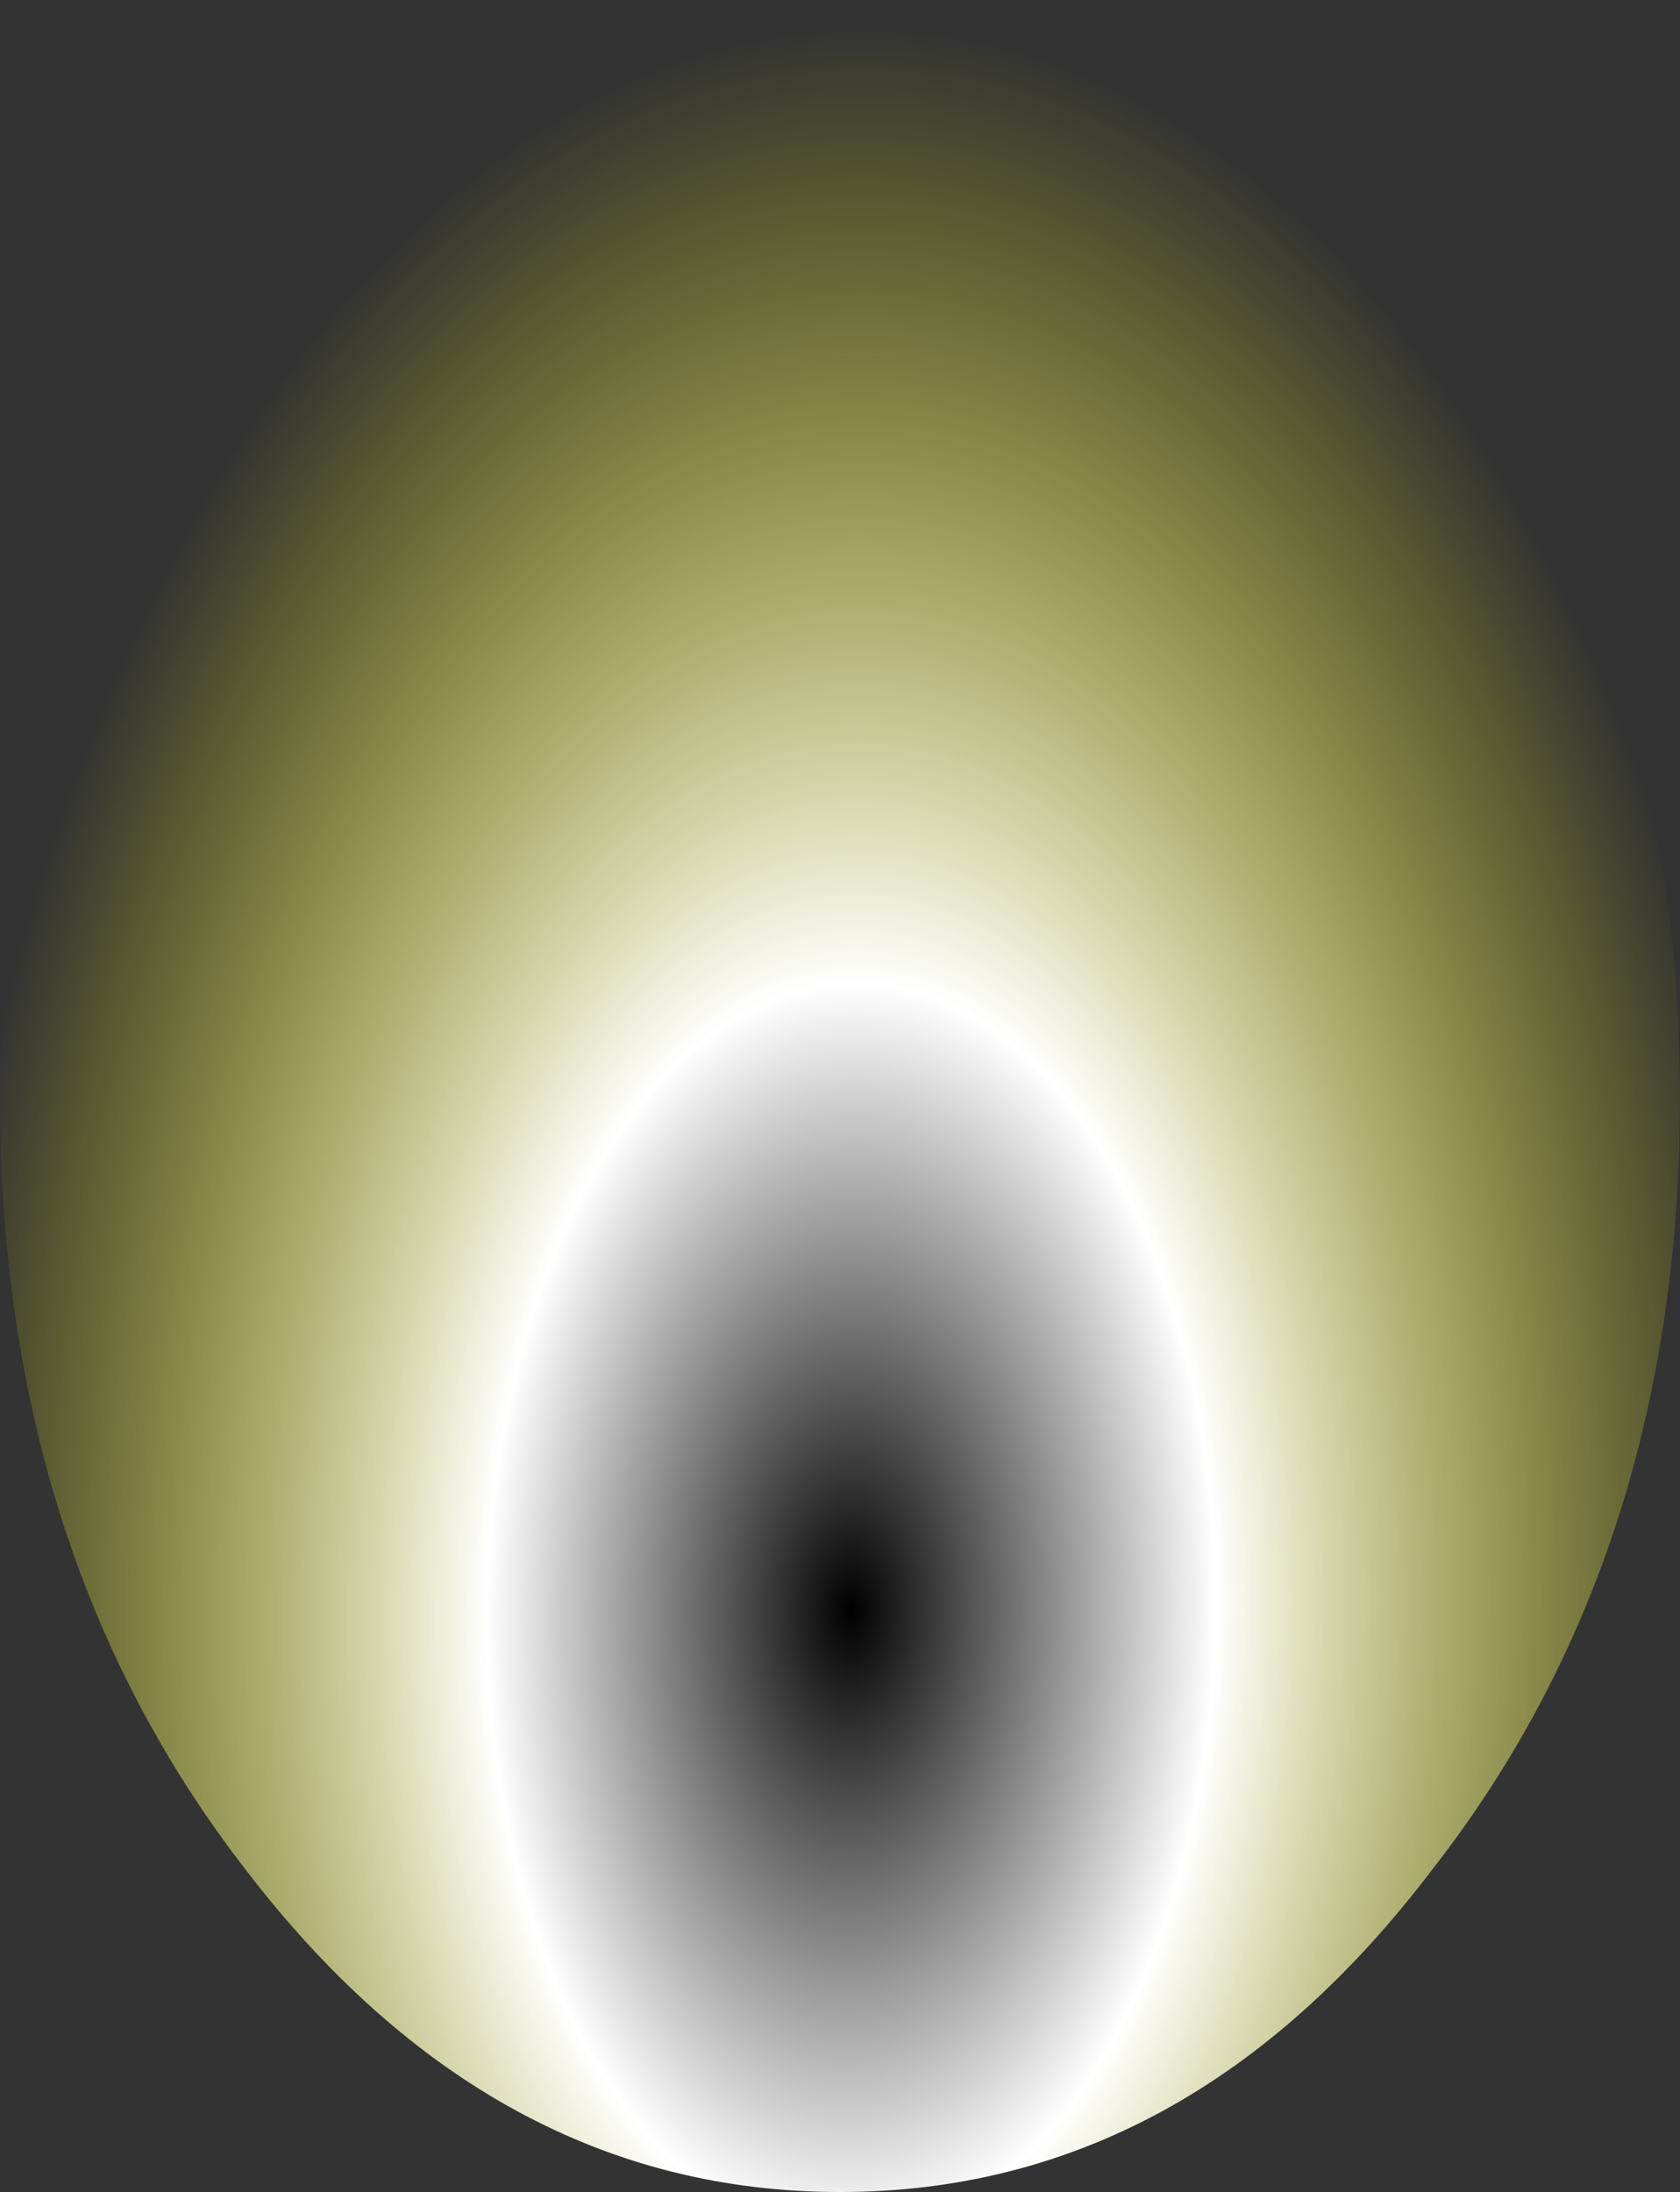<?xml version="1.0" encoding="UTF-8" standalone="no"?>
<svg xmlns:xlink="http://www.w3.org/1999/xlink" height="48.8px" width="37.4px" xmlns="http://www.w3.org/2000/svg">
  <rect width="100%" height="100%" fill="#333333" stroke="none"/>
  <g transform="matrix(1.0, 0.0, 0.0, 1.0, -1.8, -1.35)">
    <path d="M1.8 25.8 Q1.8 35.9 7.25 42.95 12.75 50.15 20.5 50.15 28.25 50.15 33.7 42.95 39.2 35.9 39.2 25.8 39.2 15.7 33.7 8.5 28.25 1.35 20.5 1.35 12.75 1.35 7.25 8.5 1.8 15.7 1.8 25.8" fill="url(#gradient0)" fill-rule="evenodd" stroke="none">
      <animate attributeName="d" dur="2s" repeatCount="indefinite" values="M1.8 25.8 Q1.8 35.9 7.25 42.95 12.75 50.15 20.5 50.15 28.25 50.15 33.7 42.95 39.2 35.9 39.2 25.8 39.2 15.7 33.7 8.5 28.25 1.35 20.5 1.35 12.75 1.35 7.25 8.5 1.8 15.7 1.8 25.8;M1.8 28.3 Q1.8 37.35 7.25 43.7 12.75 50.15 20.5 50.15 28.25 50.15 33.7 43.7 39.2 37.35 39.2 28.3 39.2 19.25 33.7 12.8 28.25 6.35 20.5 6.35 12.75 6.35 7.25 12.8 1.8 19.25 1.8 28.3"/>
    </path>
    <path d="M1.8 25.8 Q1.8 15.7 7.25 8.5 12.75 1.35 20.5 1.35 28.25 1.35 33.7 8.5 39.2 15.7 39.2 25.8 39.2 35.9 33.7 42.95 28.25 50.15 20.5 50.15 12.75 50.15 7.25 42.95 1.8 35.9 1.8 25.8" fill="none" stroke="#000000" stroke-linecap="round" stroke-linejoin="round" stroke-opacity="0.0" stroke-width="1.0">
      <animate attributeName="stroke" dur="2s" repeatCount="indefinite" values="#000000;#000001"/>
      <animate attributeName="stroke-width" dur="2s" repeatCount="indefinite" values="0.0;0.0"/>
      <animate attributeName="fill-opacity" dur="2s" repeatCount="indefinite" values="0.0;0.0"/>
      <animate attributeName="d" dur="2s" repeatCount="indefinite" values="M1.8 25.8 Q1.8 15.7 7.25 8.5 12.75 1.35 20.5 1.35 28.25 1.35 33.7 8.5 39.2 15.7 39.2 25.8 39.2 35.9 33.7 42.95 28.25 50.15 20.5 50.15 12.75 50.15 7.25 42.95 1.8 35.9 1.8 25.8;M1.8 28.3 Q1.8 19.25 7.25 12.8 12.75 6.35 20.5 6.35 28.25 6.35 33.7 12.8 39.2 19.25 39.2 28.3 39.2 37.35 33.7 43.7 28.25 50.15 20.5 50.15 12.75 50.15 7.25 43.7 1.8 37.35 1.8 28.3"/>
    </path>
  </g>
  <defs>
    <radialGradient cx="0" cy="0" gradientTransform="matrix(0.025, 3.0E-4, -5.0E-4, 0.043, 20.75, 37.2)" gradientUnits="userSpaceOnUse" id="gradient0" r="819.2" spreadMethod="pad">
      <animateTransform additive="replace" attributeName="gradientTransform" dur="2s" from="1" repeatCount="indefinite" to="1" type="scale"/>
      <animateTransform additive="sum" attributeName="gradientTransform" dur="2s" from="20.75 37.2" repeatCount="indefinite" to="20.75 38.55" type="translate"/>
      <animateTransform additive="sum" attributeName="gradientTransform" dur="2s" from="0.731" repeatCount="indefinite" to="0.661" type="rotate"/>
      <animateTransform additive="sum" attributeName="gradientTransform" dur="2s" from="0.025 0.043" repeatCount="indefinite" to="0.025 0.039" type="scale"/>
      <animateTransform additive="sum" attributeName="gradientTransform" dur="2s" from="0.041" repeatCount="indefinite" to="-0.196" type="skewX"/>
      <stop offset="0.396" stop-color="#ffffff">
        <animate attributeName="offset" dur="2s" repeatCount="indefinite" values="0.396;0.396"/>
        <animate attributeName="stop-color" dur="2s" repeatCount="indefinite" values="#ffffff;#ffffff"/>
        <animate attributeName="stop-opacity" dur="2s" repeatCount="indefinite" values="1.0;1.0"/>
      </stop>
      <stop offset="1.0" stop-color="#ffff00" stop-opacity="0.0">
        <animate attributeName="offset" dur="2s" repeatCount="indefinite" values="1.0;1.0"/>
        <animate attributeName="stop-color" dur="2s" repeatCount="indefinite" values="#ffff00;#ffff01"/>
        <animate attributeName="stop-opacity" dur="2s" repeatCount="indefinite" values="0.0;0.0"/>
      </stop>
    </radialGradient>
  </defs>
</svg>
